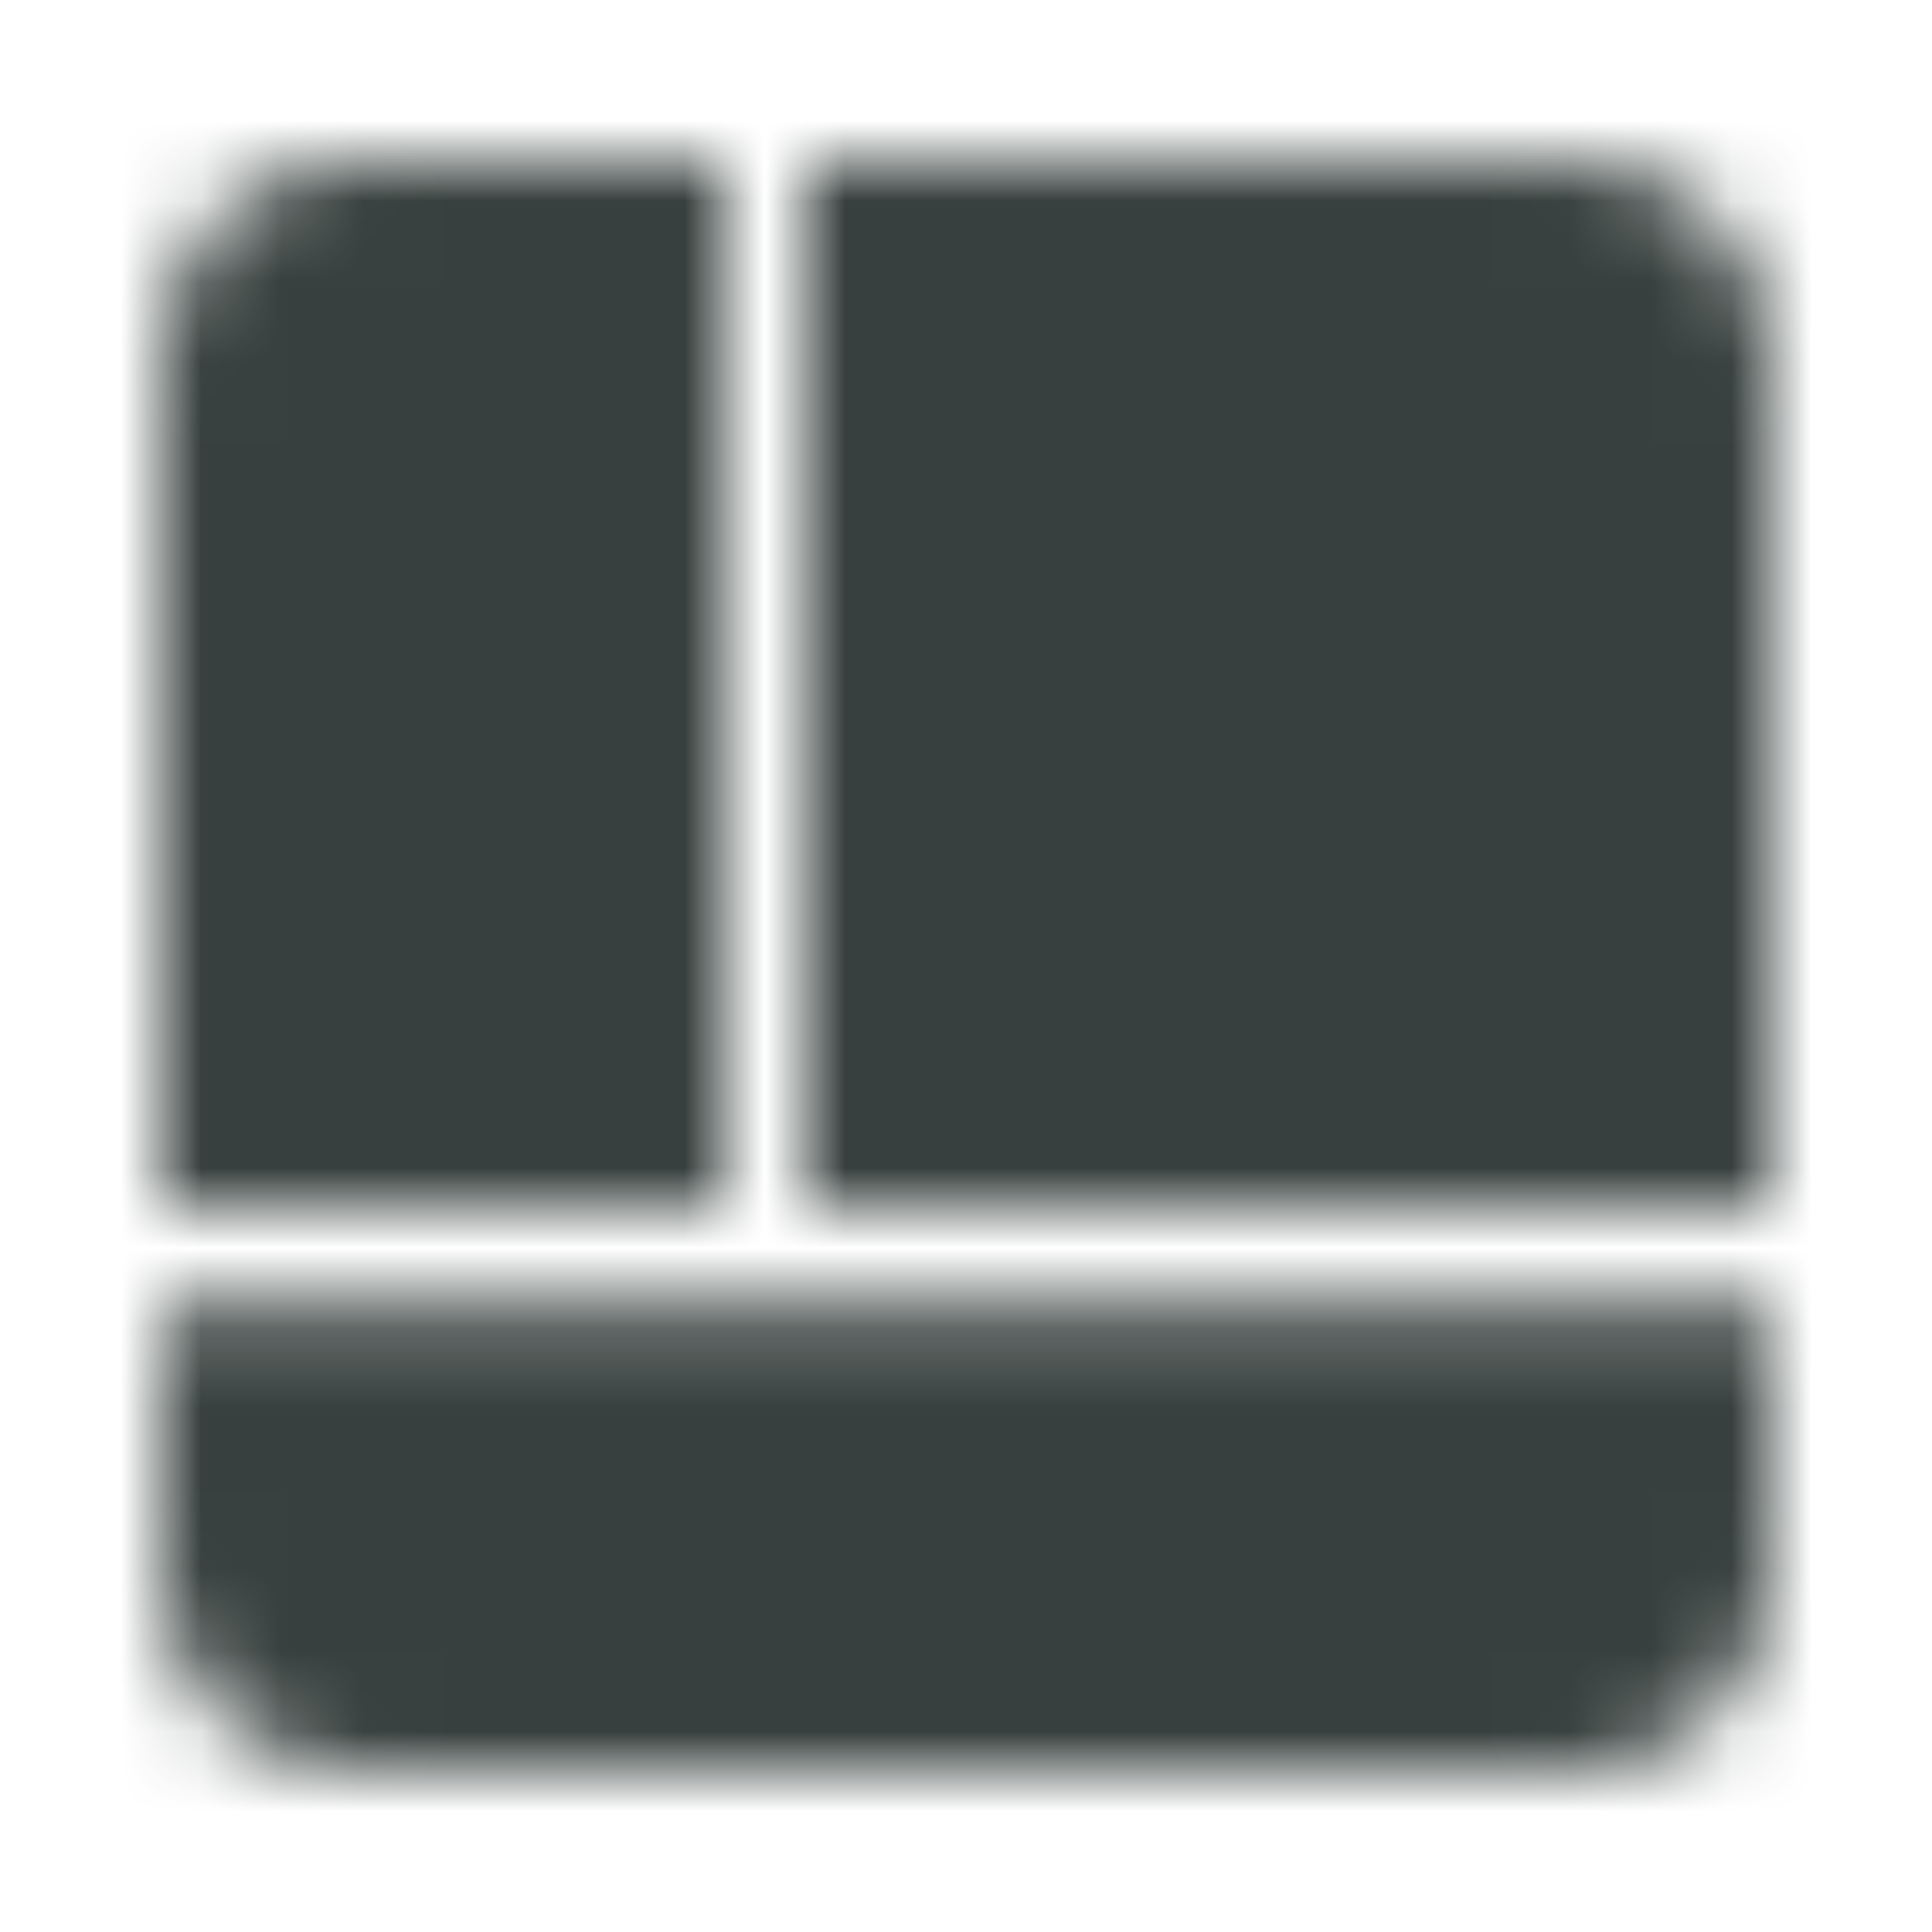 <svg width="24" height="24" viewBox="0 0 24 24" fill="none" xmlns="http://www.w3.org/2000/svg">
<mask id="mask0_3708_3030" style="mask-type:alpha" maskUnits="userSpaceOnUse" x="0" y="0" width="24" height="24">
<path d="M2 19.6C2 20.925 3.075 22 4.4 22L19.6 22C20.925 22 22 20.925 22 19.6V16.22L2 16.22L2 19.6Z" fill="#1B2437"/>
<path d="M22 15L22 4.4C22 3.075 20.925 2 19.6 2L10 2L10 15L22 15Z" fill="#1B2437"/>
<path d="M2 15L2 4.4C2 3.075 3.075 2 4.4 2H9L9 15L2 15Z" fill="#1B2437"/>
</mask>
<g mask="url(#mask0_3708_3030)">
<rect width="24" height="24" fill="#37403E"/>
</g>
</svg>
